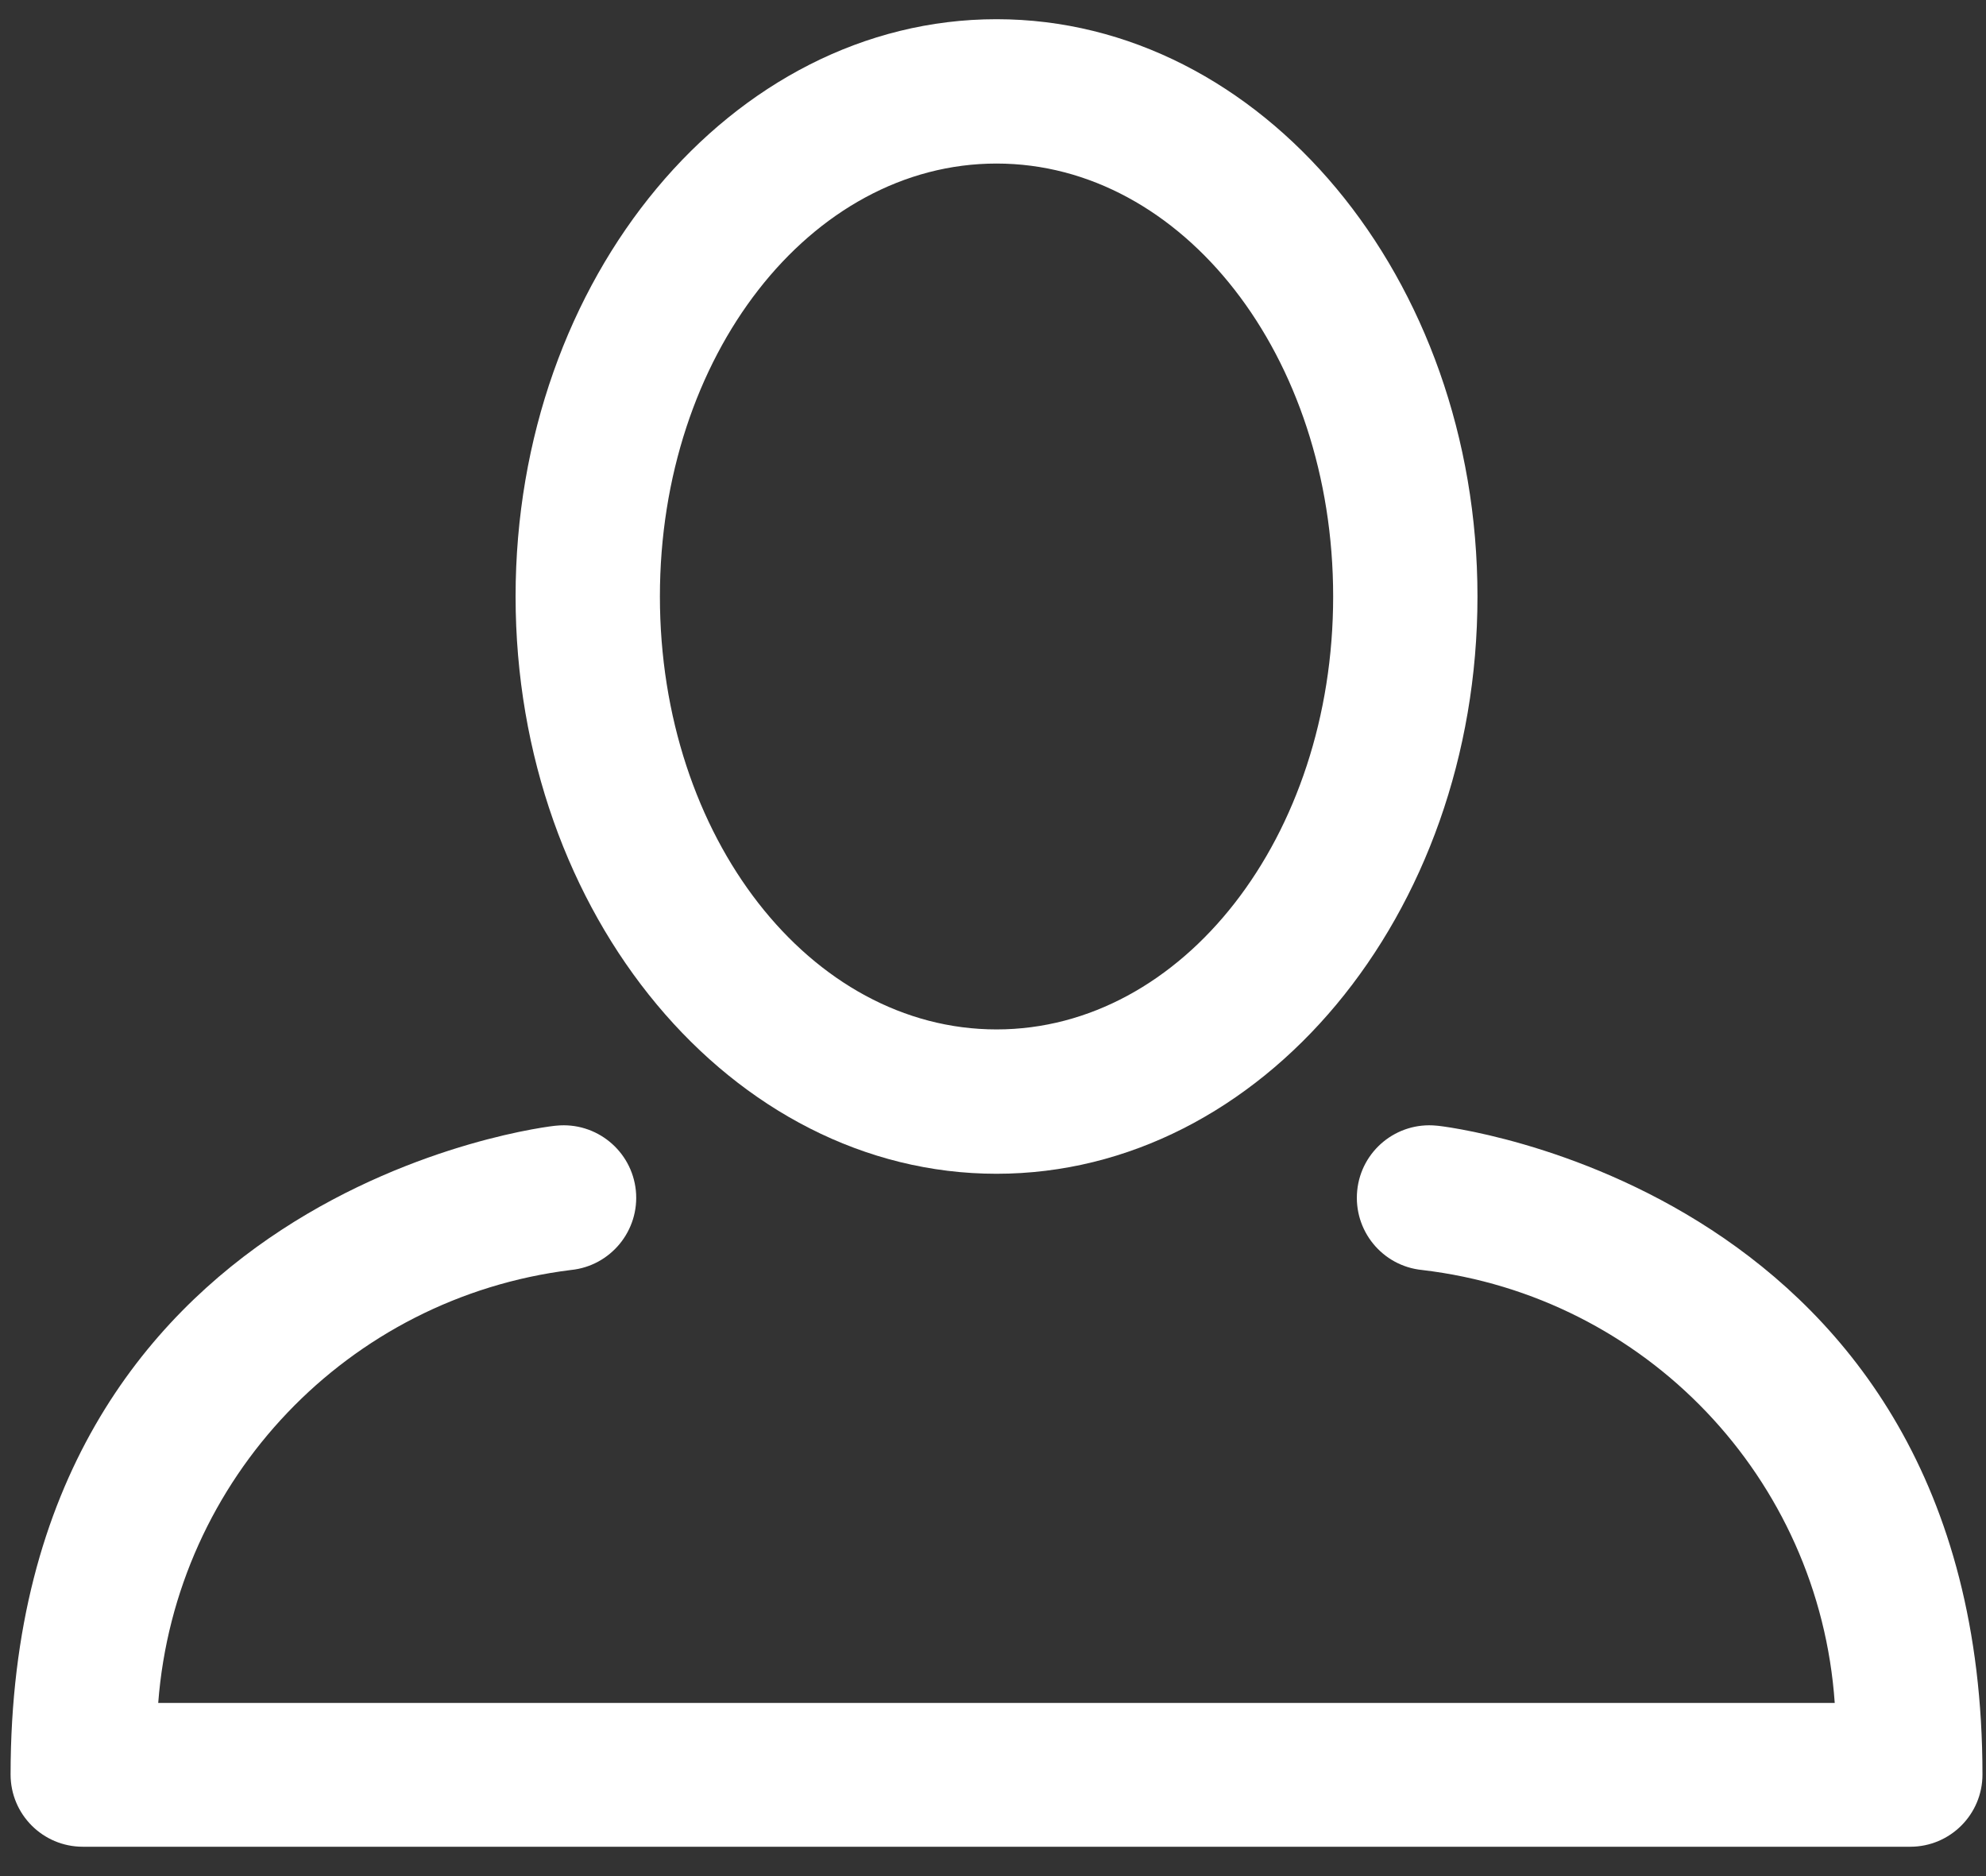 <?xml version="1.0" encoding="UTF-8"?>
<svg width="18px" height="17px" viewBox="0 0 18 17" version="1.1" xmlns="http://www.w3.org/2000/svg" xmlns:xlink="http://www.w3.org/1999/xlink">
    <rect x="0" y="0" width="18" height="17" fill="#333333" stroke="none"/>
    <!-- Generator: Sketch 53.2 (72643) - https://sketchapp.com -->
    <title>User</title>
    <desc>Created with Sketch.</desc>
    <g id="Dash-Home-V2" stroke="none" stroke-width="1" fill="none" fill-rule="evenodd">
        <g id="dashboard-home" transform="translate(-155, -265)" fill="#FFFFFF">
            <g id="dash-container" transform="translate(130, 117)">
                <g id="left-nav">
                    <g id="User" transform="translate(25, 148)">
                        <path d="M9.032,10.636 C11.434,10.636 13.391,8.291 13.391,5.405 C13.391,2.519 11.434,0.174 9.032,0.174 C6.63,0.174 4.673,2.519 4.673,5.405 C4.673,8.291 6.634,10.636 9.032,10.636 Z M9.032,1.482 C10.719,1.482 12.083,3.226 12.083,5.405 C12.083,7.585 10.719,9.328 9.032,9.328 C7.345,9.328 5.981,7.585 5.981,5.405 C5.981,3.226 7.345,1.482 9.032,1.482 Z" id="Shape"></path>
                        <path d="M13.02,10.2 C12.659,10.164 12.337,10.427 12.301,10.788 C12.265,11.15 12.528,11.472 12.889,11.508 C14.917,11.746 16.488,13.394 16.629,15.431 L1.434,15.431 C1.589,13.4 3.153,11.759 5.174,11.508 C5.535,11.472 5.799,11.15 5.763,10.788 C5.726,10.427 5.404,10.164 5.043,10.2 C4.995,10.2 0.096,10.758 0.096,16.08 C0.096,16.441 0.389,16.734 0.75,16.734 L17.314,16.734 C17.675,16.734 17.968,16.441 17.968,16.08 C17.968,10.758 13.068,10.2 13.02,10.2 Z" id="Shape"></path>
                    </g>
                </g>
            </g>
        </g>
    </g>
</svg>